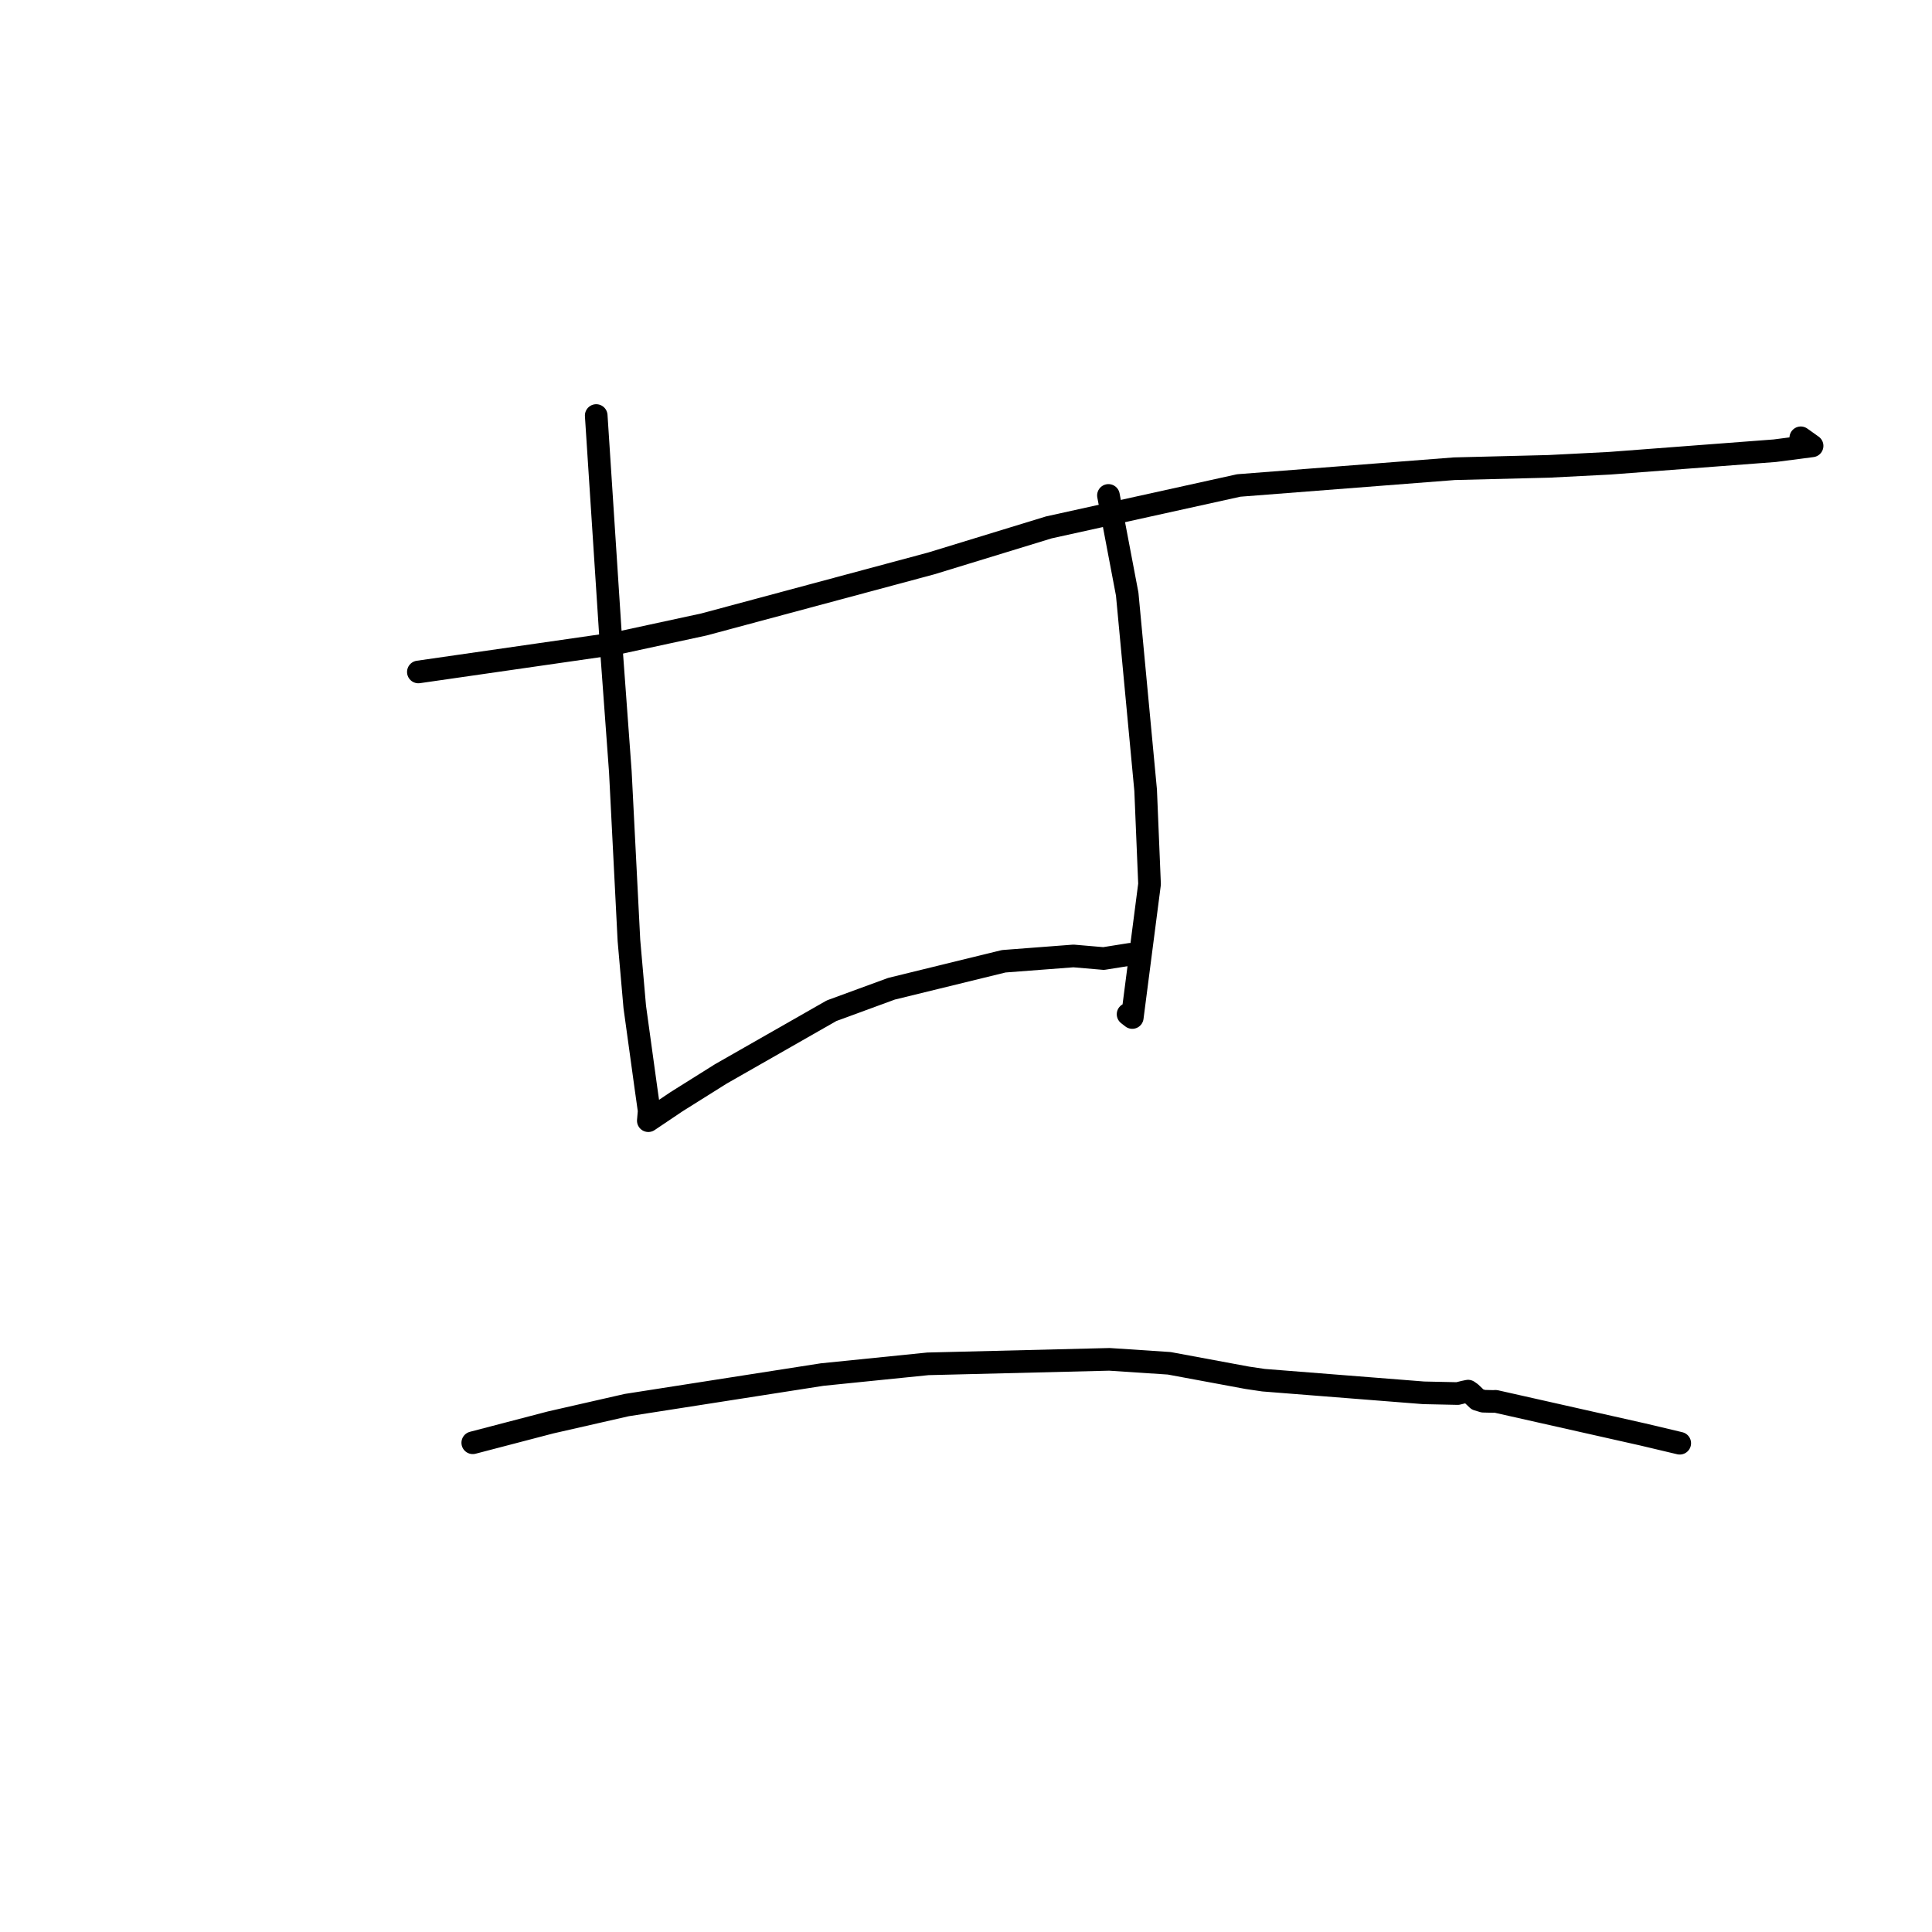 <?xml version="1.0" standalone="no"?>
    <svg width="256" height="256" xmlns="http://www.w3.org/2000/svg" version="1.1">
    <polyline stroke="black" stroke-width="3" stroke-linecap="round" fill="transparent" stroke-linejoin="round" points="55.435 89.038 81.606 85.267 93.277 82.744 123.396 74.655 138.973 69.883 164.138 64.328 192.711 62.108 205.214 61.795 213.301 61.382 235.17 59.722 240.067 59.084 240.111 59.079 239.032 58.31 238.612 58.012 " />
        <polyline stroke="black" stroke-width="3" stroke-linecap="round" fill="transparent" stroke-linejoin="round" points="79.002 55.061 81.061 86.734 82.199 102.271 83.337 124.615 84.108 133.416 85.576 144.061 86.018 147.192 85.908 148.467 85.906 148.492 85.905 148.496 89.657 145.973 95.521 142.295 110.189 133.925 118.13 131.013 133.003 127.373 142.24 126.669 146.236 127.011 149.508 126.49 149.731 126.454 " />
        <polyline stroke="black" stroke-width="3" stroke-linecap="round" fill="transparent" stroke-linejoin="round" points="146.875 65.647 149.361 78.726 151.803 104.705 152.32 117.147 150.033 134.825 149.477 134.391 " />
        <polyline stroke="black" stroke-width="3" stroke-linecap="round" fill="transparent" stroke-linejoin="round" points="62.644 191.174 72.959 188.479 83.046 186.18 108.939 182.137 122.953 180.715 146.998 180.121 154.926 180.644 165.275 182.564 167.431 182.883 188.645 184.556 193.146 184.653 193.983 184.445 194.53 184.332 194.883 184.581 195.779 185.436 196.545 185.667 197.83 185.699 198.181 185.685 217.703 190.079 222.574 191.235 " />
        </svg>
